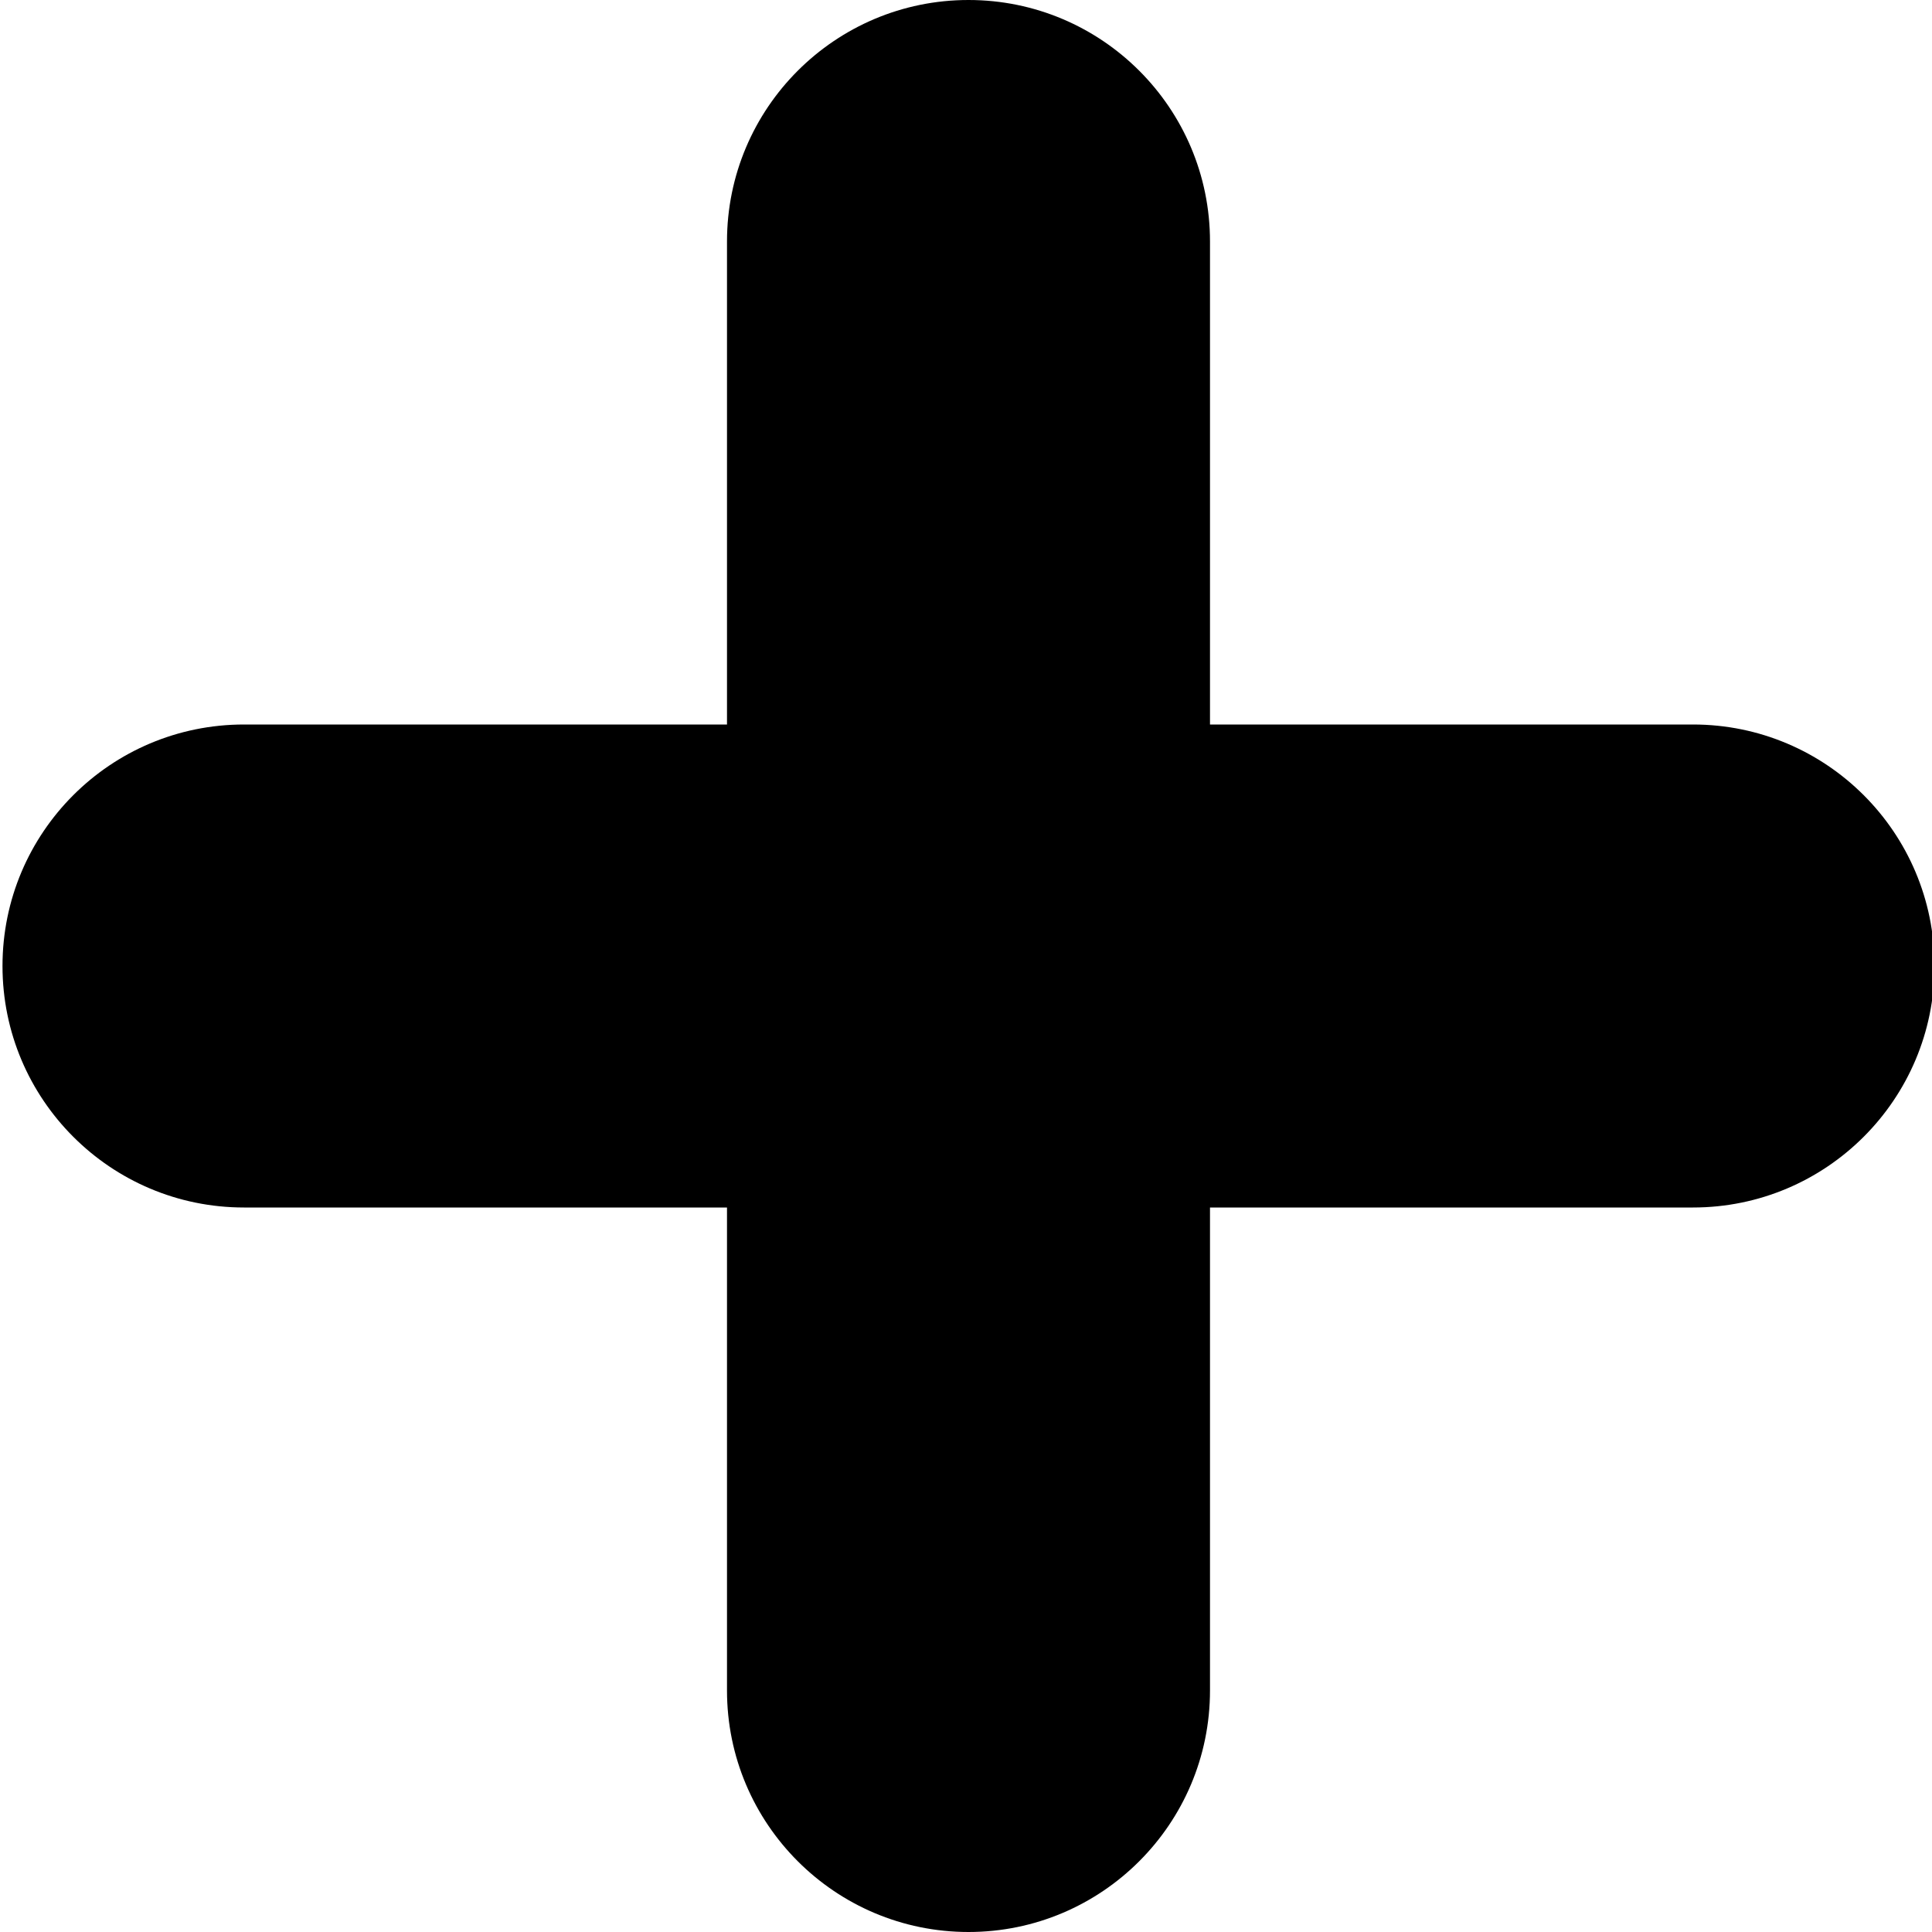 <?xml version="1.0" encoding="utf-8"?>
<!-- Generator: Adobe Illustrator 16.0.3, SVG Export Plug-In . SVG Version: 6.00 Build 0)  -->
<!DOCTYPE svg PUBLIC "-//W3C//DTD SVG 1.1//EN" "http://www.w3.org/Graphics/SVG/1.1/DTD/svg11.dtd">
<svg version="1.1" id="Layer_1" xmlns="http://www.w3.org/2000/svg" xmlns:xlink="http://www.w3.org/1999/xlink" x="0px" y="0px"
	 width="24px" height="24px" viewBox="0 0 24 24" enable-background="new 0 0 24 24" xml:space="preserve">
<path d="M21.031,9h-6V3c0-1.657-1.344-3-3-3s-3,1.343-3,3v6h-6c-1.657,0-3,1.343-3,3c0,1.656,1.343,3,3,3h6v6c0,1.656,1.344,3,3,3
	s3-1.344,3-3v-6h6c1.656,0,3-1.344,3-3C24.031,10.343,22.688,9,21.031,9z"/>
</svg>
